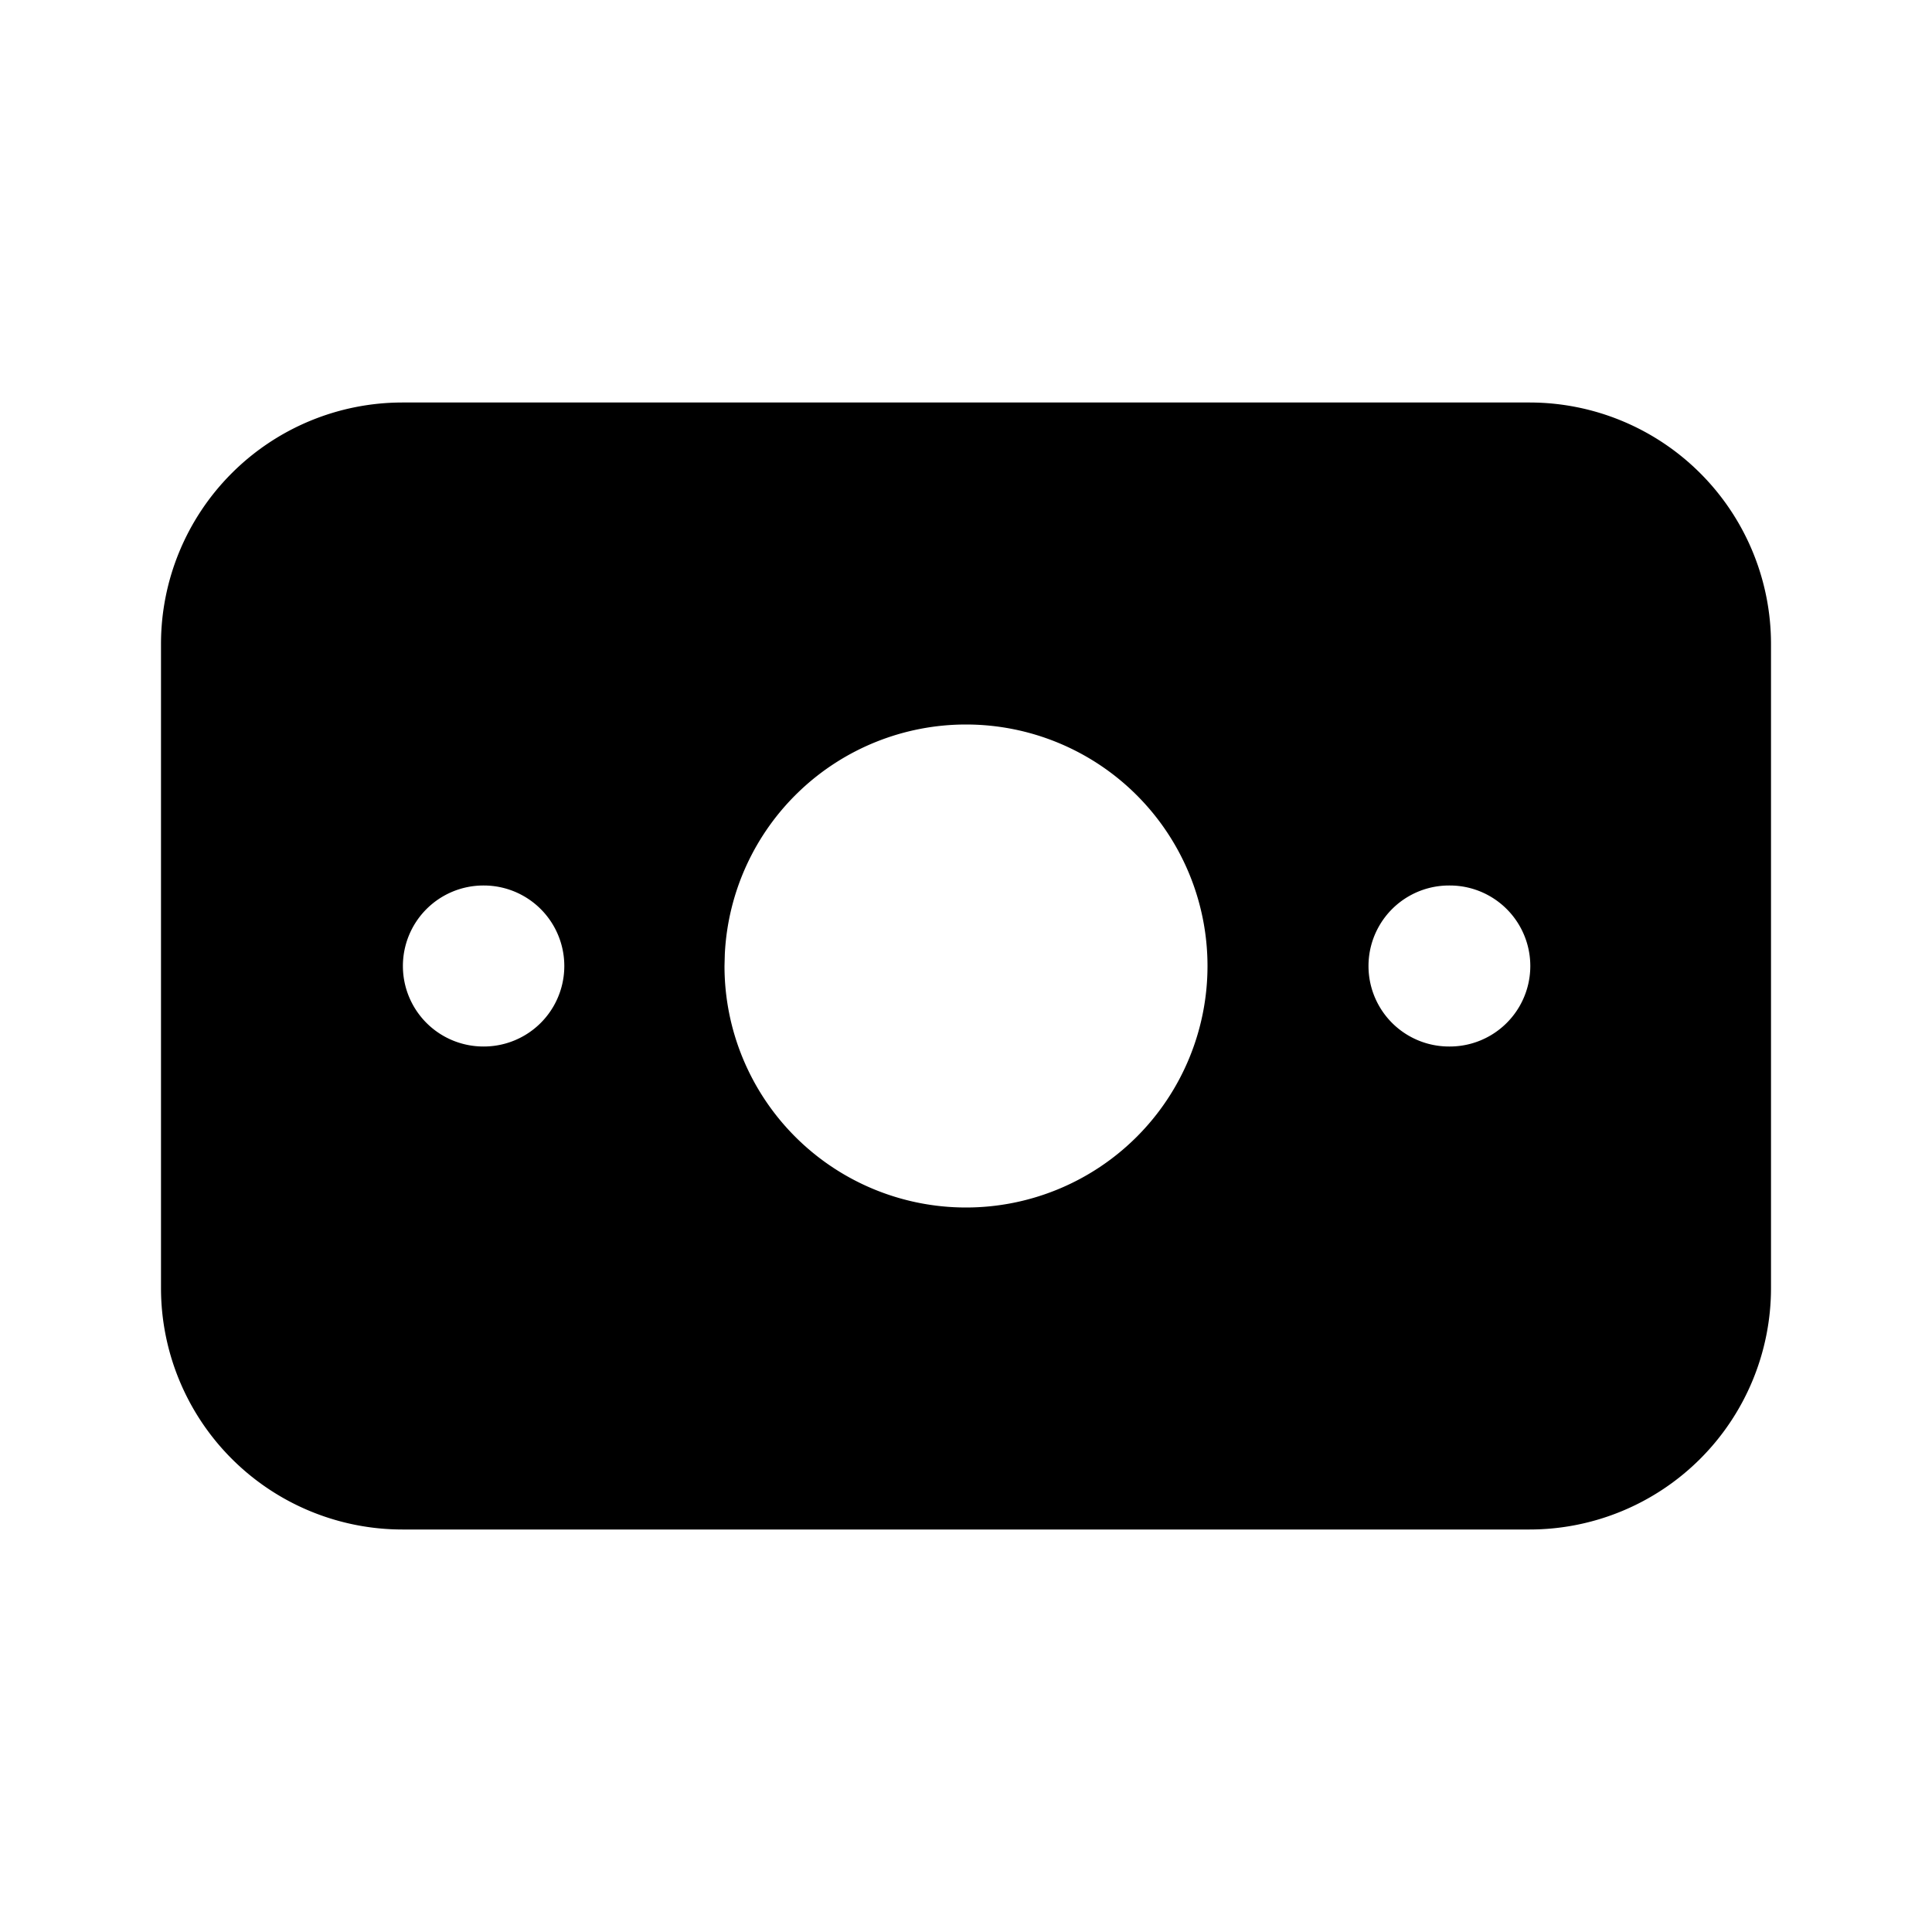 <svg xmlns="http://www.w3.org/2000/svg" width="24" height="24" viewBox="0 0 24 24"><path d="M5 5a3 3 0 0 0-3 3v8a3 3 0 0 0 3 3h14a3 3 0 0 0 3-3V8a3 3 0 0 0-3-3zm7 4a3 3 0 1 1-3 3l.004-.15A3 3 0 0 1 12 9zm-6 2h.01a1 1 0 0 1 0 2A1 1 0 1 1 6 11zm12 0h.01a1 1 0 0 1 0 2H18a1 1 0 0 1 0-2z"/></svg>